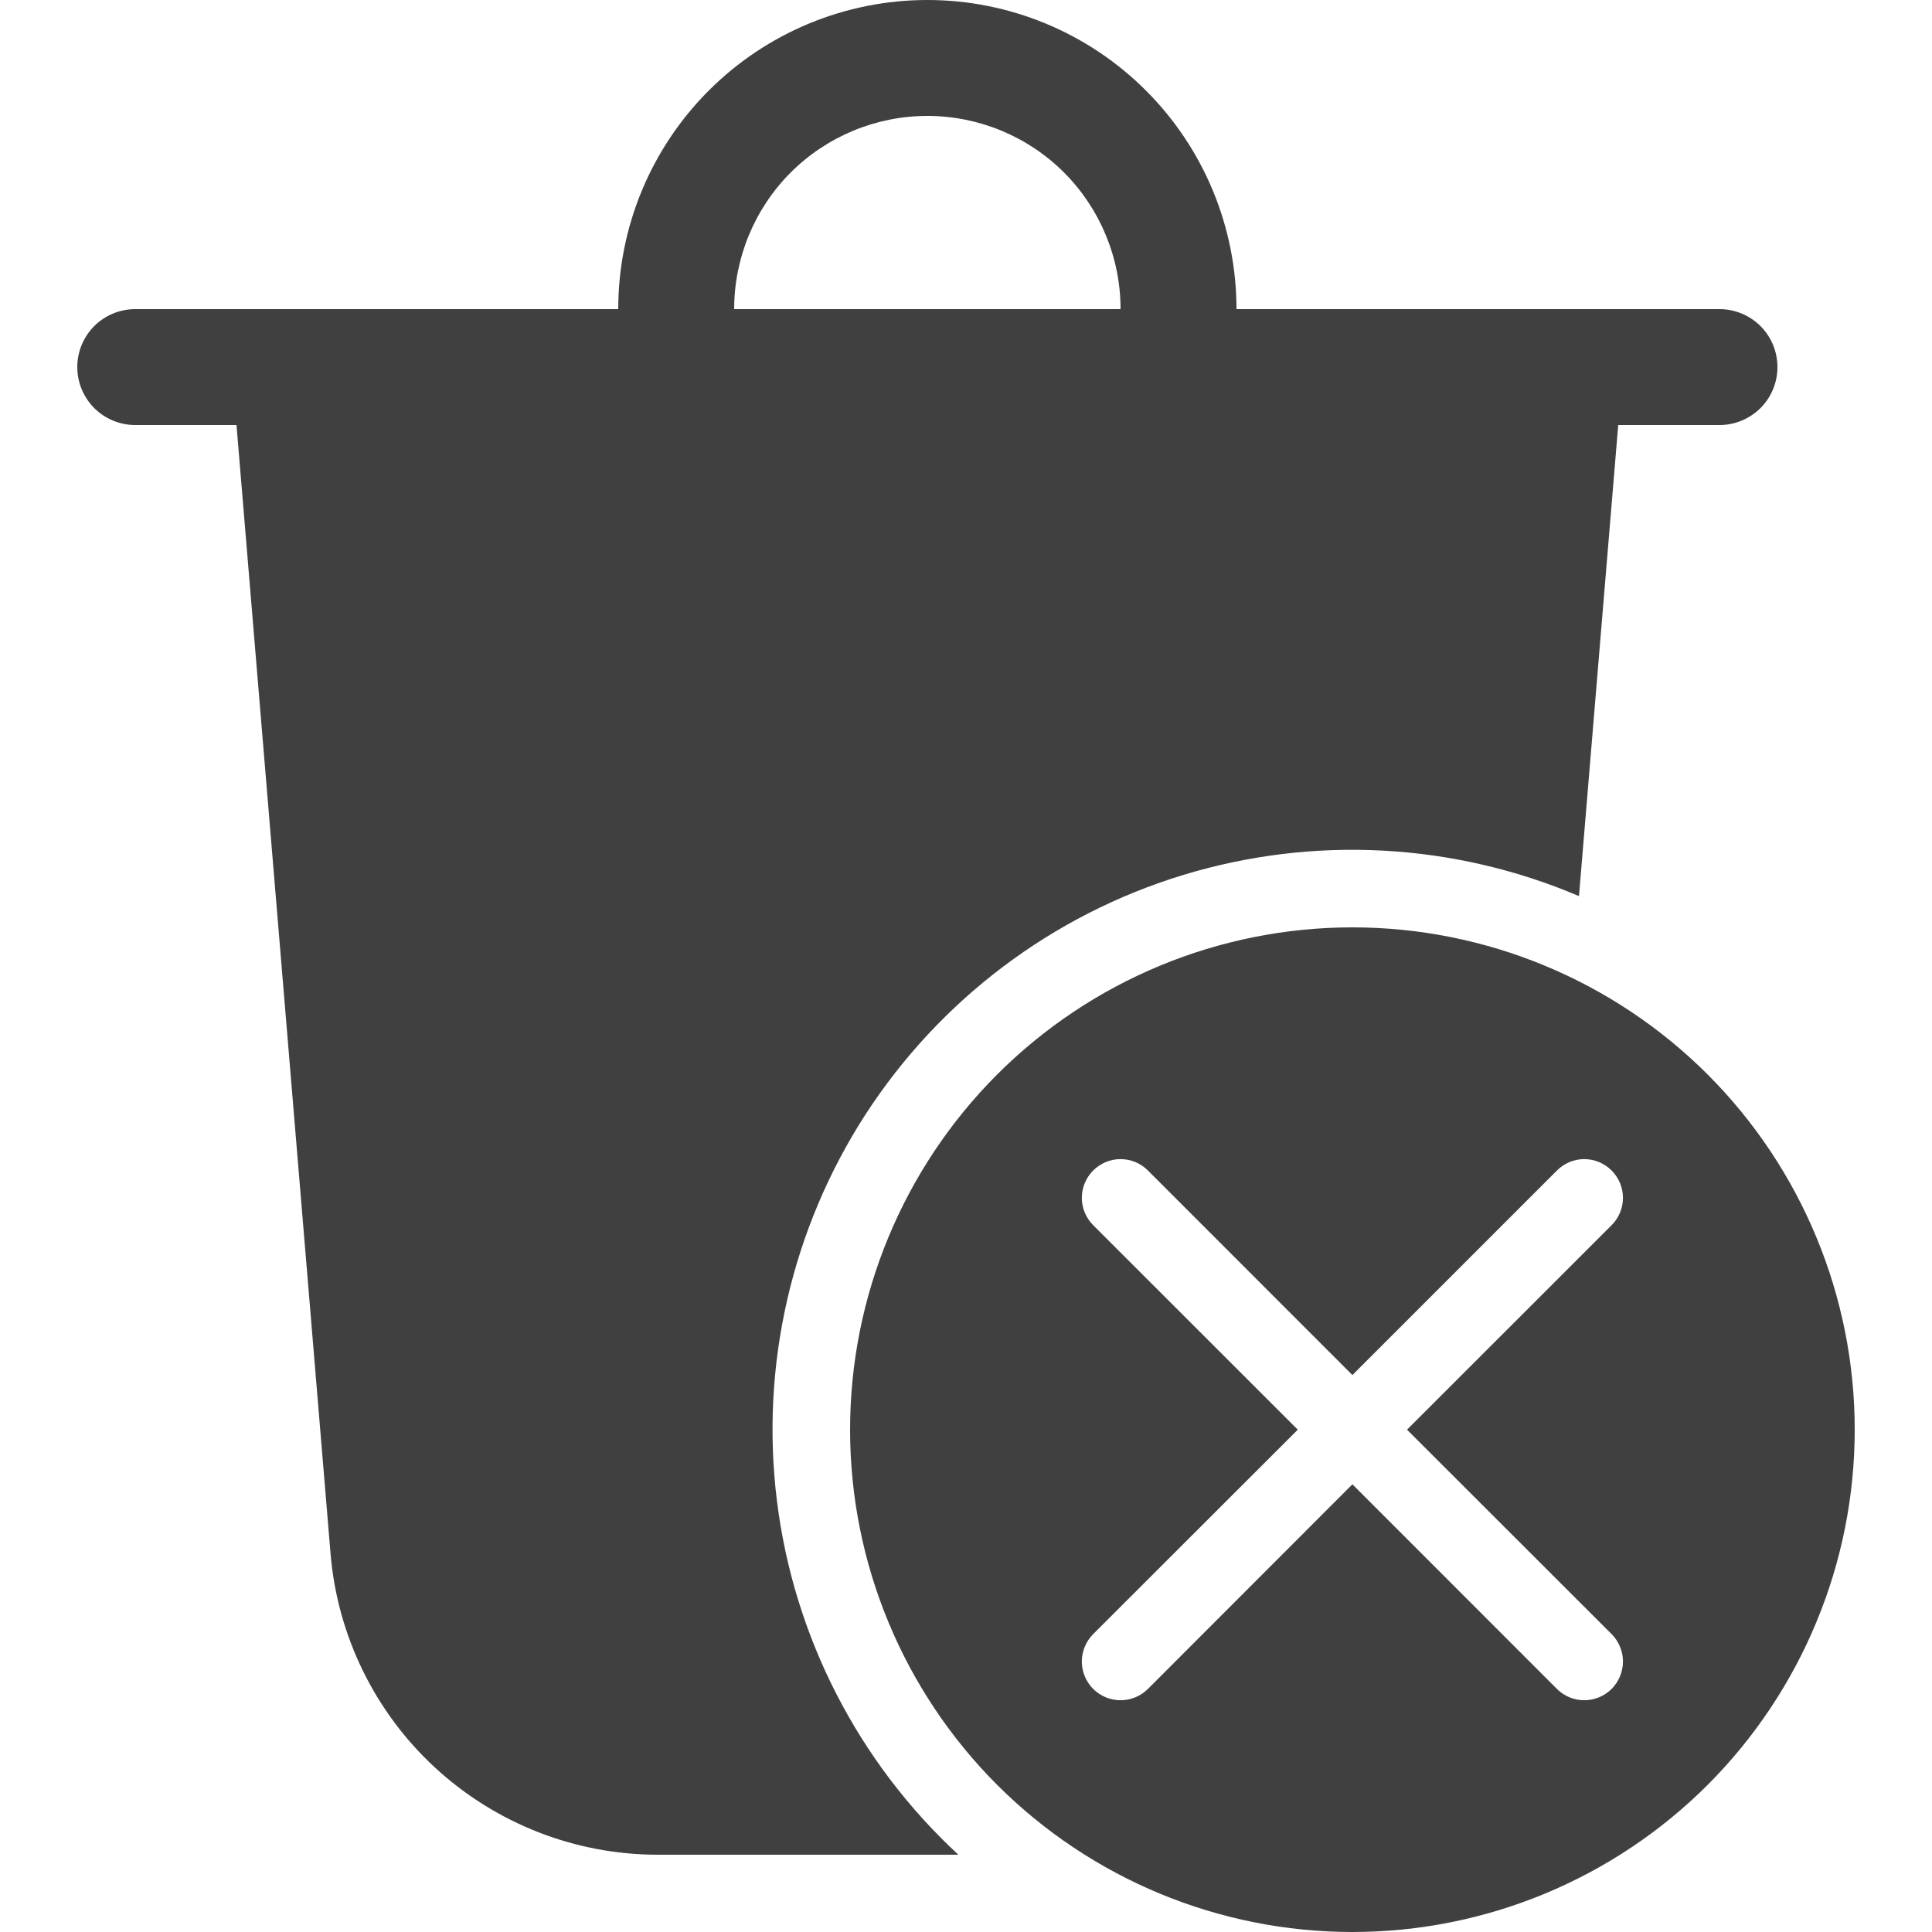 <svg width="22" height="22" viewBox="0 0 22 22" fill="none" xmlns="http://www.w3.org/2000/svg">
<path d="M12.76 3.52C12.76 2.937 12.528 2.377 12.116 1.964C11.703 1.552 11.143 1.32 10.56 1.32C9.977 1.32 9.417 1.552 9.004 1.964C8.592 2.377 8.36 2.937 8.36 3.52H12.76ZM7.04 3.52C7.04 2.586 7.411 1.691 8.071 1.031C8.731 0.371 9.626 0 10.56 0C11.494 0 12.389 0.371 13.049 1.031C13.709 1.691 14.08 2.586 14.08 3.52H19.58C19.755 3.52 19.923 3.59 20.047 3.713C20.171 3.837 20.24 4.005 20.24 4.18C20.24 4.355 20.171 4.523 20.047 4.647C19.923 4.77 19.755 4.84 19.58 4.84H18.427L17.98 10.204C16.55 9.595 14.951 9.511 13.465 9.966C11.979 10.421 10.701 11.386 9.856 12.69C9.012 13.995 8.655 15.556 8.848 17.098C9.041 18.64 9.772 20.064 10.913 21.12H7.491C6.552 21.12 5.649 20.767 4.958 20.132C4.268 19.497 3.842 18.625 3.764 17.691L2.693 4.84H1.54C1.365 4.84 1.197 4.77 1.073 4.647C0.95 4.523 0.88 4.355 0.88 4.18C0.88 4.005 0.95 3.837 1.073 3.713C1.197 3.59 1.365 3.52 1.54 3.52H7.04ZM21.12 16.28C21.12 17.797 20.517 19.252 19.445 20.325C18.372 21.397 16.917 22 15.4 22C13.883 22 12.428 21.397 11.355 20.325C10.283 19.252 9.68 17.797 9.68 16.28C9.68 14.763 10.283 13.308 11.355 12.235C12.428 11.163 13.883 10.56 15.4 10.56C16.917 10.56 18.372 11.163 19.445 12.235C20.517 13.308 21.12 14.763 21.12 16.28V16.28ZM15.4 15.658L13.072 13.329C12.989 13.246 12.877 13.199 12.76 13.199C12.643 13.199 12.531 13.246 12.448 13.329C12.366 13.411 12.319 13.523 12.319 13.64C12.319 13.757 12.366 13.869 12.448 13.951L14.778 16.28L12.448 18.608C12.366 18.691 12.319 18.803 12.319 18.92C12.319 19.037 12.366 19.149 12.448 19.232C12.531 19.314 12.643 19.361 12.76 19.361C12.877 19.361 12.989 19.314 13.072 19.232L15.4 16.902L17.729 19.232C17.811 19.314 17.923 19.361 18.04 19.361C18.157 19.361 18.269 19.314 18.352 19.232C18.434 19.149 18.481 19.037 18.481 18.92C18.481 18.803 18.434 18.691 18.352 18.608L16.022 16.28L18.352 13.951C18.434 13.869 18.481 13.757 18.481 13.64C18.481 13.523 18.434 13.411 18.352 13.329C18.269 13.246 18.157 13.199 18.04 13.199C17.923 13.199 17.811 13.246 17.729 13.329L15.4 15.658Z" fill="#404040"/>
</svg>
